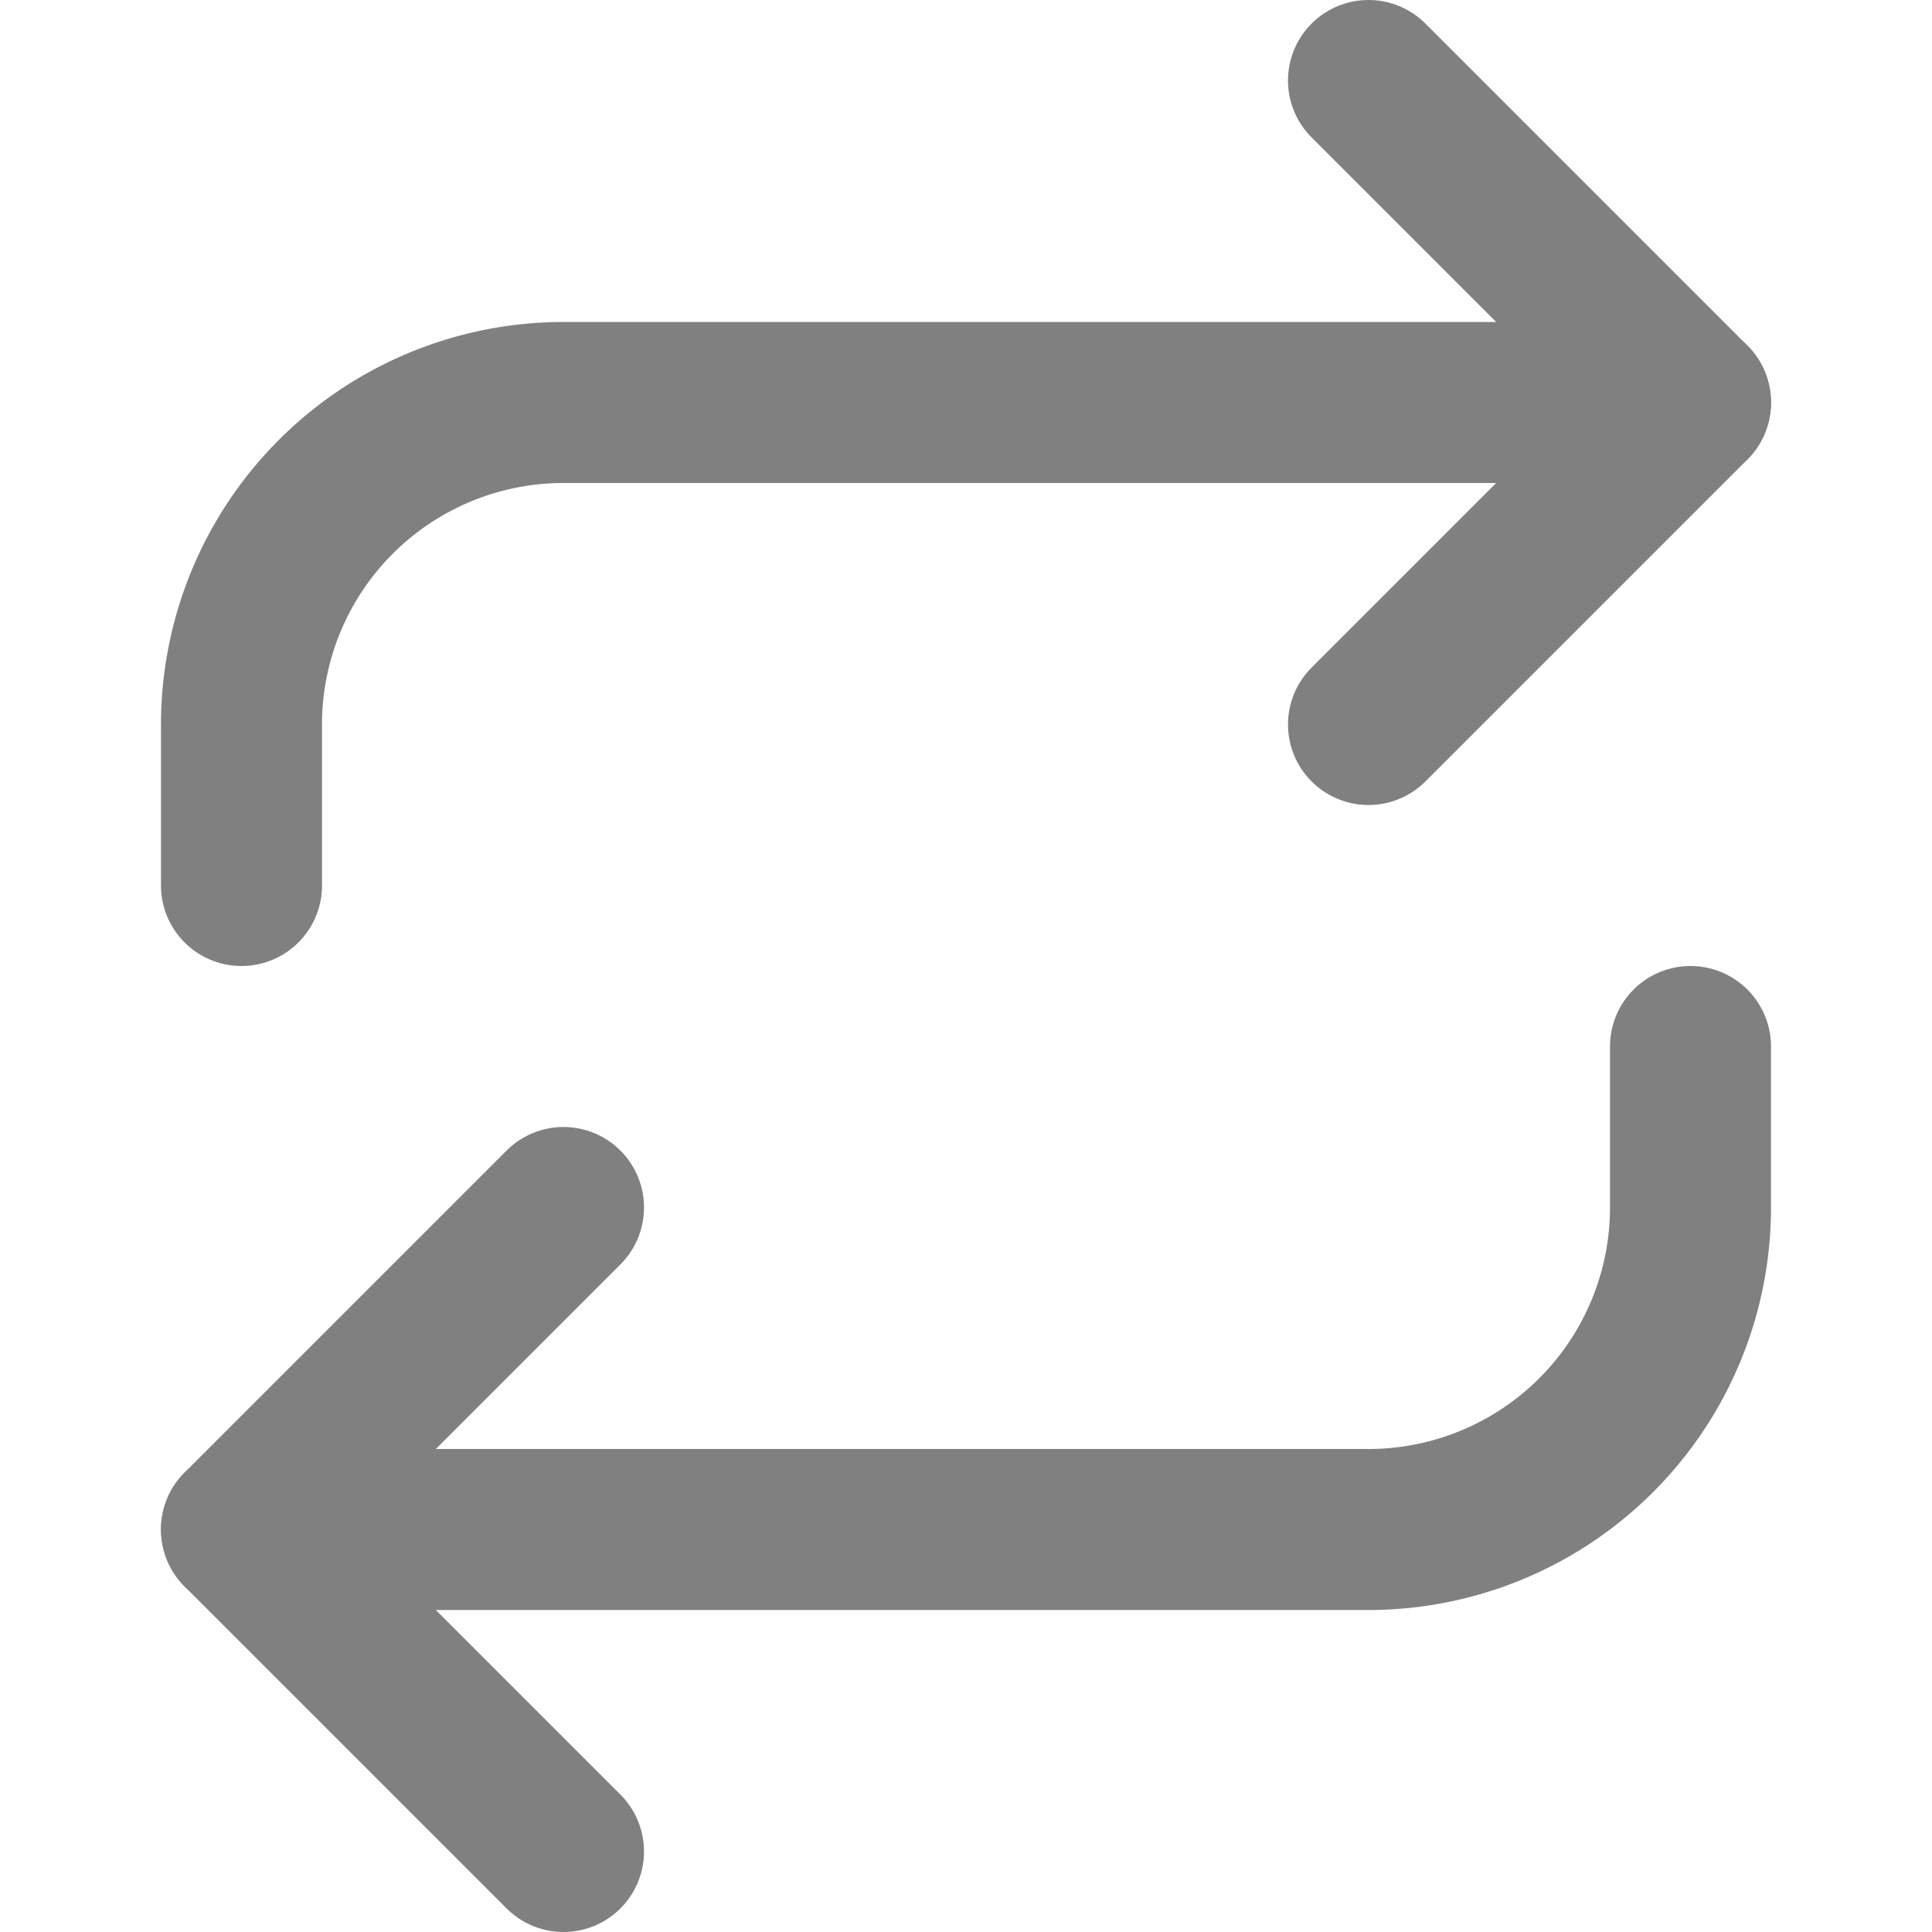 <svg width="24" height="24" viewBox="0 0 24 24" fill="none" stroke="#808080" stroke-width="2" stroke-linecap="round" stroke-linejoin="round" class="feather feather-repeat" xmlns="http://www.w3.org/2000/svg"><polyline points="17 1 21 5 17 9" /><path d="M3 11V9a4 4 0 0 1 4-4h14" /><polyline points="7 23 3 19 7 15" /><path d="M21 13v2a4 4 0 0 1-4 4H3" /></svg>